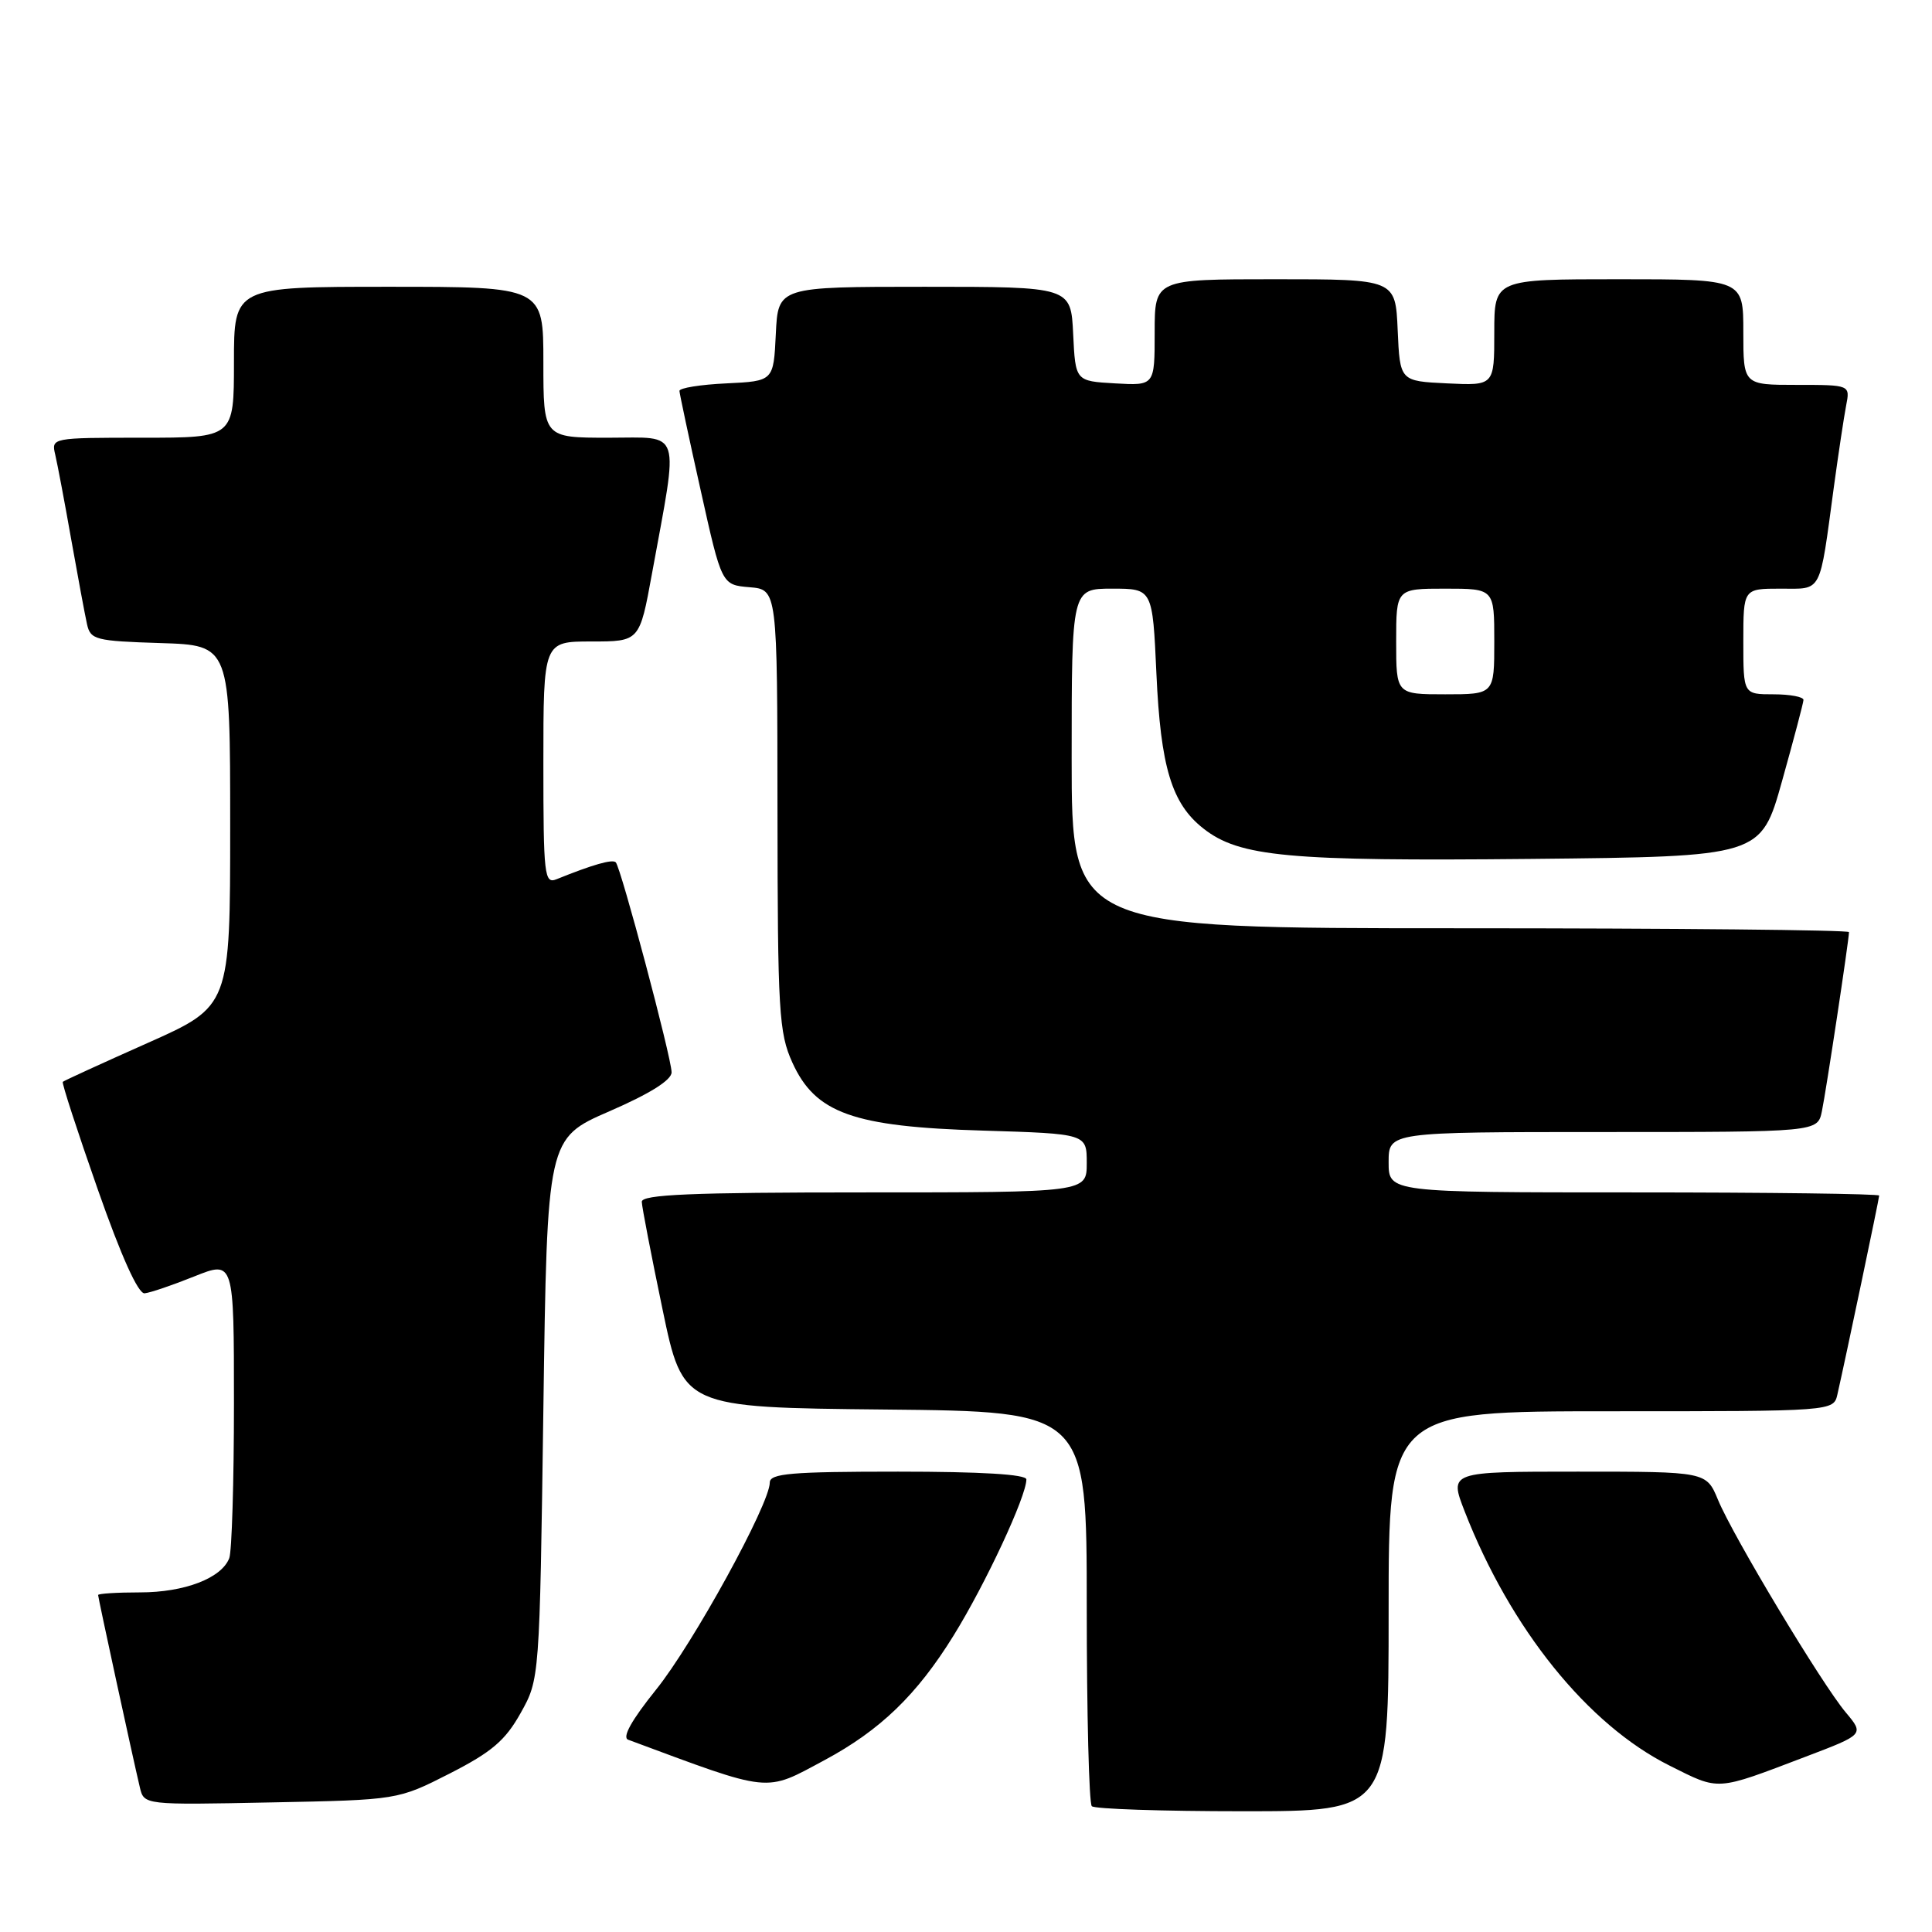 <?xml version="1.0" encoding="UTF-8" standalone="no"?>
<!DOCTYPE svg PUBLIC "-//W3C//DTD SVG 1.1//EN" "http://www.w3.org/Graphics/SVG/1.1/DTD/svg11.dtd" >
<svg xmlns="http://www.w3.org/2000/svg" xmlns:xlink="http://www.w3.org/1999/xlink" version="1.1" viewBox="0 0 256 256">
 <g >
 <path fill="currentColor"
d=" M 184.00 213.50 C 184.00 187.00 184.00 187.00 213.48 187.00 C 242.96 187.00 242.96 187.00 243.47 184.75 C 244.54 180.06 249.00 158.82 249.00 158.42 C 249.00 158.19 234.38 158.00 216.50 158.00 C 184.00 158.00 184.00 158.00 184.00 154.00 C 184.00 150.00 184.00 150.00 212.42 150.00 C 240.84 150.00 240.84 150.00 241.41 147.25 C 241.97 144.57 245.00 124.52 245.00 123.51 C 245.00 123.23 221.82 123.00 193.50 123.00 C 142.00 123.00 142.00 123.00 142.00 100.50 C 142.00 78.00 142.00 78.00 147.36 78.00 C 152.72 78.00 152.72 78.00 153.23 89.25 C 153.79 101.64 155.25 106.48 159.44 109.77 C 164.22 113.54 170.67 114.13 202.92 113.81 C 233.33 113.50 233.33 113.50 236.13 103.50 C 237.67 98.00 238.95 93.16 238.97 92.75 C 238.99 92.34 237.20 92.00 235.00 92.00 C 231.00 92.00 231.00 92.00 231.00 85.00 C 231.00 78.00 231.00 78.00 235.92 78.00 C 241.52 78.00 241.05 78.90 243.00 64.50 C 243.60 60.10 244.33 55.26 244.62 53.75 C 245.16 51.00 245.16 51.00 238.08 51.00 C 231.00 51.00 231.00 51.00 231.00 44.00 C 231.00 37.00 231.00 37.00 214.50 37.00 C 198.00 37.00 198.00 37.00 198.00 44.05 C 198.00 51.10 198.00 51.10 191.75 50.80 C 185.50 50.50 185.50 50.50 185.20 43.75 C 184.91 37.00 184.91 37.00 168.95 37.00 C 153.00 37.00 153.00 37.00 153.00 44.05 C 153.00 51.10 153.00 51.10 147.75 50.80 C 142.50 50.50 142.50 50.50 142.20 44.25 C 141.90 38.00 141.90 38.00 122.50 38.00 C 103.10 38.00 103.10 38.00 102.80 44.25 C 102.50 50.50 102.50 50.50 96.25 50.80 C 92.81 50.96 90.01 51.41 90.03 51.80 C 90.05 52.18 91.31 58.12 92.85 65.00 C 95.63 77.50 95.63 77.50 99.32 77.81 C 103.00 78.12 103.00 78.12 103.02 107.31 C 103.04 134.08 103.21 136.86 104.99 140.79 C 108.04 147.51 113.03 149.30 130.25 149.81 C 144.00 150.23 144.00 150.23 144.00 154.11 C 144.00 158.00 144.00 158.00 114.50 158.00 C 91.55 158.00 85.01 158.28 85.04 159.25 C 85.06 159.94 86.30 166.35 87.79 173.50 C 90.50 186.50 90.50 186.50 117.25 186.77 C 144.00 187.03 144.00 187.03 144.00 212.85 C 144.00 227.05 144.30 238.97 144.67 239.33 C 145.03 239.70 154.03 240.00 164.67 240.00 C 184.00 240.00 184.00 240.00 184.00 213.50 Z  M 59.59 235.00 C 65.15 232.16 66.95 230.63 68.98 227.00 C 71.50 222.50 71.50 222.50 72.00 186.67 C 72.50 150.84 72.50 150.84 80.75 147.25 C 86.12 144.92 89.00 143.11 88.99 142.08 C 88.97 140.14 82.27 114.94 81.59 114.26 C 81.15 113.82 78.55 114.56 73.75 116.50 C 72.13 117.16 72.00 116.05 72.00 101.11 C 72.00 85.00 72.00 85.00 78.37 85.00 C 84.75 85.00 84.75 85.00 86.39 76.01 C 89.96 56.49 90.45 58.00 80.64 58.00 C 72.00 58.00 72.00 58.00 72.00 48.00 C 72.00 38.00 72.00 38.00 51.50 38.00 C 31.00 38.00 31.00 38.00 31.00 48.00 C 31.00 58.00 31.00 58.00 18.89 58.00 C 6.84 58.00 6.79 58.01 7.32 60.25 C 7.61 61.49 8.57 66.55 9.44 71.50 C 10.32 76.45 11.26 81.50 11.53 82.71 C 11.99 84.77 12.65 84.94 21.26 85.21 C 30.50 85.50 30.50 85.50 30.50 109.42 C 30.50 133.33 30.50 133.33 19.54 138.21 C 13.52 140.89 8.47 143.20 8.32 143.35 C 8.17 143.50 10.25 149.89 12.94 157.56 C 16.06 166.47 18.31 171.45 19.16 171.37 C 19.90 171.30 22.86 170.29 25.75 169.13 C 31.00 167.03 31.00 167.03 31.00 185.93 C 31.00 196.33 30.72 205.56 30.38 206.46 C 29.36 209.12 24.45 211.00 18.55 211.00 C 15.50 211.00 13.00 211.16 13.00 211.35 C 13.00 211.71 17.57 232.78 18.53 236.83 C 19.08 239.17 19.08 239.17 35.90 238.83 C 52.71 238.50 52.71 238.50 59.59 235.00 Z  M 109.27 233.22 C 116.64 229.26 121.50 224.57 126.36 216.71 C 130.59 209.88 136.00 198.27 136.00 196.03 C 136.00 195.36 130.00 195.00 119.00 195.00 C 104.81 195.00 102.00 195.24 102.00 196.45 C 102.00 199.29 91.82 217.83 86.93 223.89 C 83.69 227.92 82.41 230.21 83.23 230.52 C 102.44 237.65 101.23 237.53 109.27 233.22 Z  M 239.26 232.77 C 247.02 229.82 247.02 229.82 244.57 226.90 C 241.40 223.13 229.66 203.60 227.65 198.75 C 226.10 195.00 226.10 195.00 209.07 195.00 C 192.03 195.00 192.03 195.00 194.07 200.25 C 200.14 215.83 210.38 228.54 221.24 233.96 C 227.92 237.30 227.25 237.34 239.26 232.77 Z  M 185.00 85.00 C 185.00 78.00 185.00 78.00 191.50 78.00 C 198.00 78.00 198.00 78.00 198.00 85.00 C 198.00 92.00 198.00 92.00 191.50 92.00 C 185.00 92.00 185.00 92.00 185.00 85.00 Z "/>
</g>
</svg>